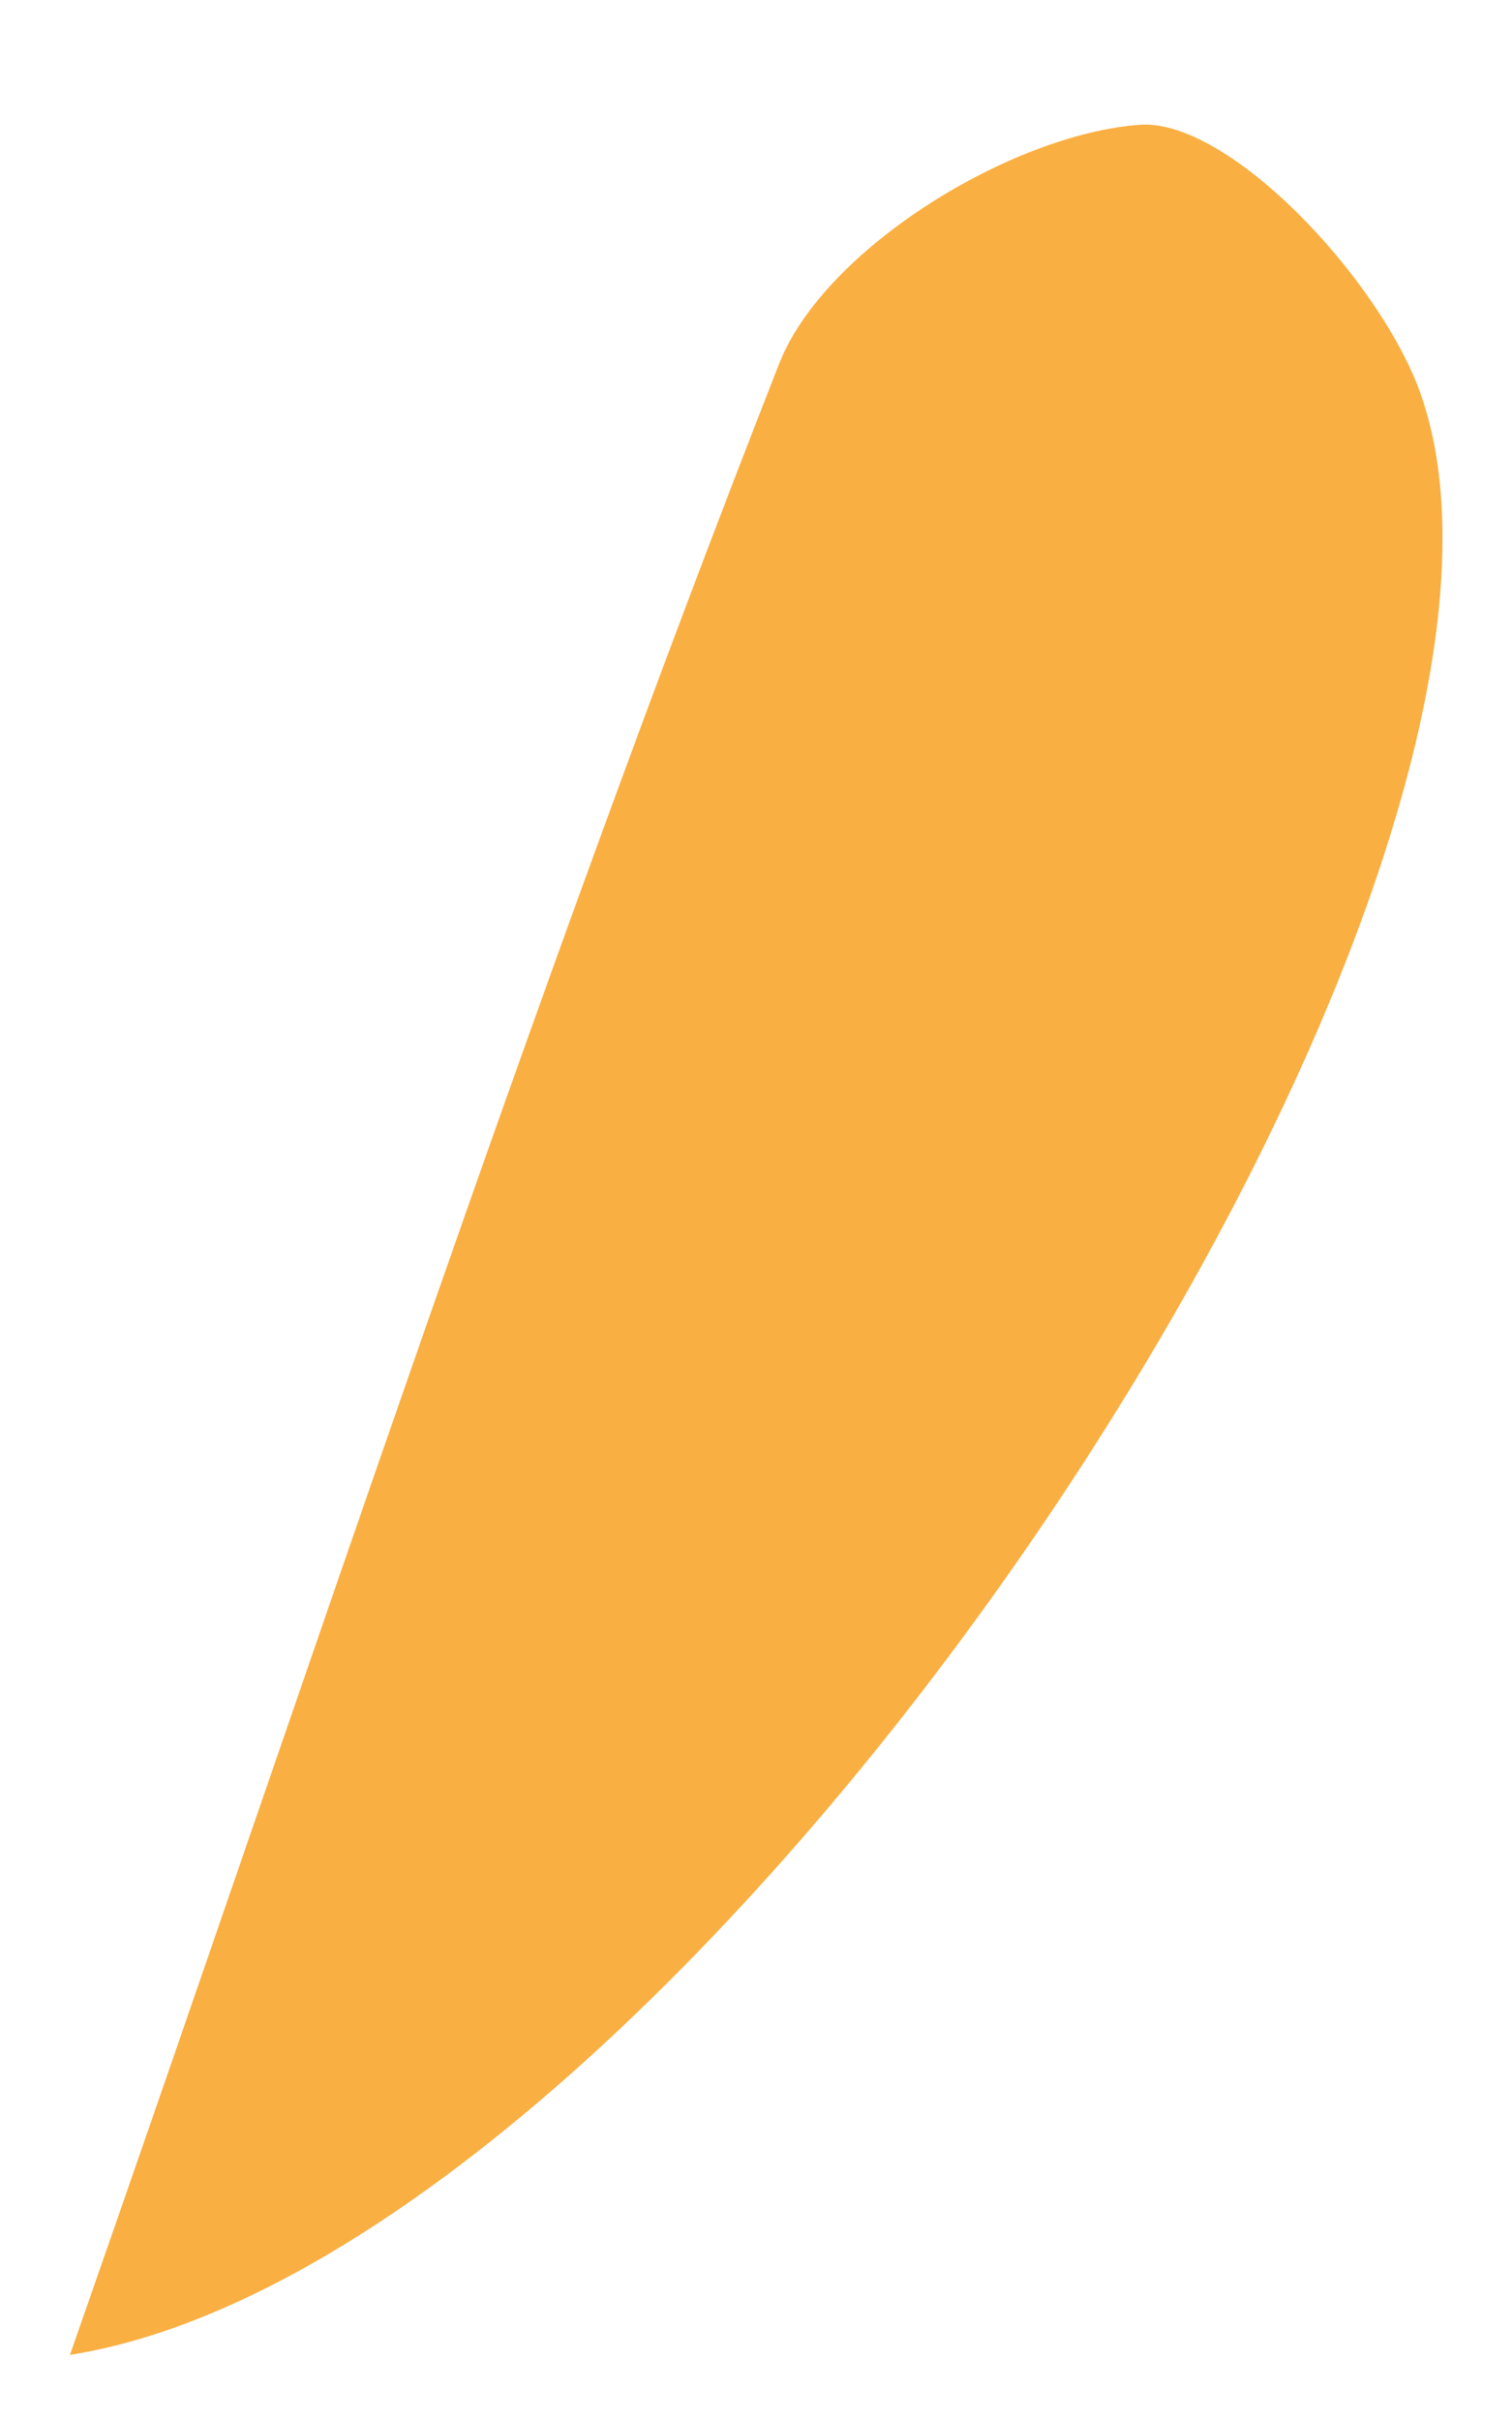 <svg width="10" height="16" viewBox="0 0 10 16" fill="none" xmlns="http://www.w3.org/2000/svg">
<path d="M0.461 15.574C2.099 10.896 3.505 6.604 5.153 2.405C5.452 1.643 6.688 0.887 7.538 0.825C8.125 0.784 9.108 1.828 9.387 2.58C10.576 5.827 4.592 14.91 0.466 15.569L0.461 15.574Z" fill="#FAAF42"/>
</svg>
